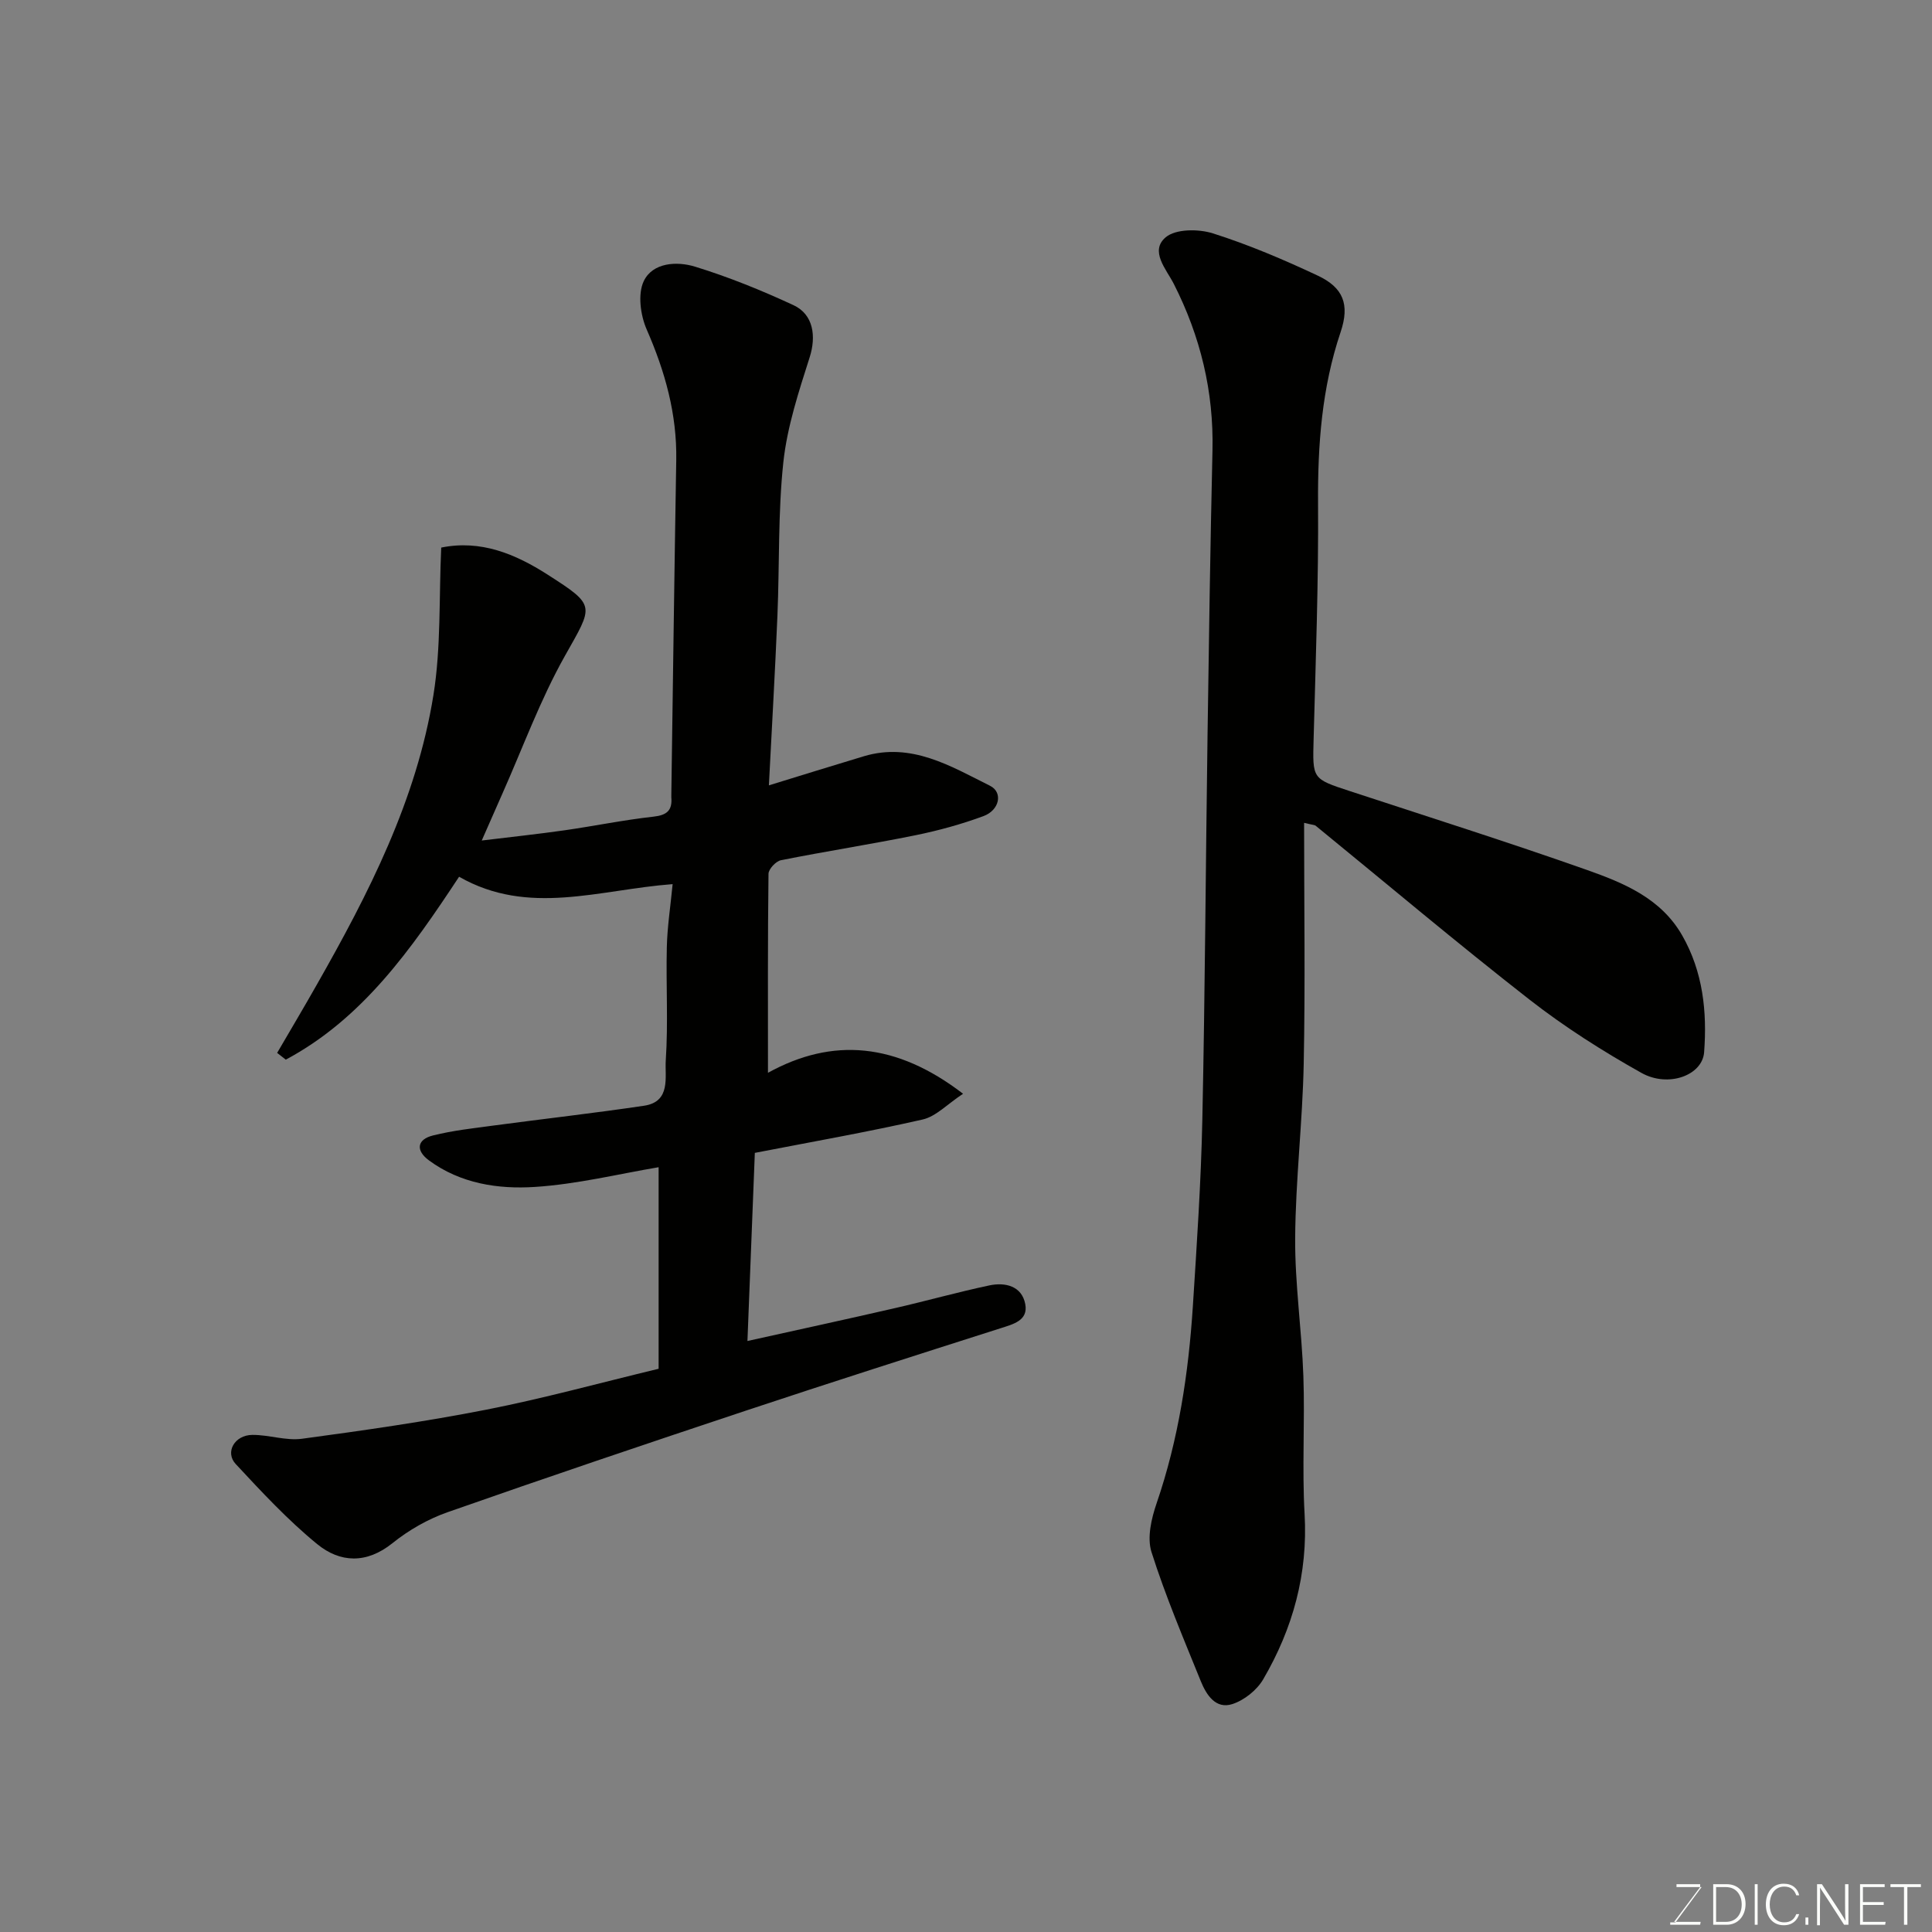 <svg enable-background="new 0 0 400 400" viewBox="0 0 400 400" xmlns="http://www.w3.org/2000/svg"><rect x="0" y="0" width="400" height="400" fill="#808080" stroke="none"/><path d="m136.36 283.39c0-13.93 0-27.84 0-41.73-8.27 1.39-16.88 3.52-25.59 4.08-7.62.5-15.41-.68-21.94-5.48-2.82-2.07-2.52-4.35.83-5.18 4.09-1.02 8.34-1.49 12.53-2.05 10.38-1.39 20.8-2.56 31.16-4.1 5.63-.84 4.26-6.01 4.49-9.39.52-7.8.03-15.66.22-23.49.1-4.21.76-8.41 1.2-13-15.21 1.14-29.82 6.7-44.21-1.53-9.88 14.97-19.97 29.37-35.88 37.87-.6-.47-1.19-.93-1.79-1.4 2.73-4.68 5.5-9.34 8.17-14.05 10.77-18.93 20.7-38.31 24.19-60.05 1.59-9.9 1.13-20.13 1.61-30.52 8.19-1.67 15.36 1.33 22.03 5.6 10.14 6.5 9.47 6.33 3.56 16.86-5.09 9.05-8.68 18.94-12.92 28.47-1.32 2.96-2.61 5.93-4.28 9.72 6.08-.74 11.64-1.33 17.17-2.12 6.14-.88 12.23-2.14 18.39-2.82 2.81-.31 3.92-1.32 3.69-4.01-.01-.17 0-.33 0-.5.33-23.1.63-46.2 1.02-69.3.16-9.53-2.31-18.34-6.11-27.03-1.3-2.96-1.9-7.37-.61-10.05 1.85-3.86 6.86-4.13 10.58-2.99 6.97 2.14 13.79 4.91 20.41 7.98 4.17 1.93 4.72 6.48 3.36 10.77-2.26 7.1-4.65 14.34-5.45 21.69-1.13 10.52-.79 21.18-1.23 31.78-.48 11.53-1.15 23.05-1.77 35.18 6.6-2.03 13.11-4.06 19.64-6.02 9.85-2.96 17.98 2.03 26.15 6.11 2.72 1.36 1.97 5.05-1.37 6.28-4.55 1.68-9.28 2.98-14.03 3.95-9.27 1.88-18.62 3.33-27.9 5.18-1.04.21-2.56 1.83-2.57 2.82-.17 13.57-.11 27.14-.11 41.19 13.4-7.39 26.6-6.25 40.39 4.34-3.27 2.16-5.6 4.7-8.36 5.33-11.43 2.6-22.99 4.63-34.75 6.91-.49 12.59-1 25.47-1.53 38.95 10.54-2.34 20.61-4.52 30.64-6.83 6.5-1.49 12.92-3.3 19.44-4.68 3.31-.7 6.74.13 7.44 3.88.64 3.41-2.5 4.15-5.21 5.02-17.52 5.59-35.04 11.18-52.49 16.98-20.68 6.88-41.33 13.85-61.89 21.07-4.08 1.43-8.06 3.71-11.43 6.42-5.39 4.33-10.86 4.05-15.58.19-6.08-4.97-11.5-10.81-16.87-16.58-2.27-2.45-.23-6 3.44-6.03 3.43-.03 6.95 1.25 10.28.8 12.77-1.72 25.56-3.55 38.2-6.03 11.78-2.31 23.37-5.51 35.64-8.46z" fill="#010100"/><path d="m270 170.36c0 17.04.25 33.47-.08 49.89-.24 12.04-1.69 24.06-1.77 36.09-.06 9.53 1.37 19.06 1.7 28.6.33 9.48-.29 19.01.25 28.48.71 12.42-2.42 23.74-8.57 34.27-1.31 2.24-3.93 4.33-6.38 5.12-3.46 1.12-5.39-1.92-6.53-4.72-3.59-8.86-7.34-17.68-10.22-26.77-.94-2.97-.02-6.92 1.06-10.07 4.55-13.26 6.61-26.94 7.51-40.83.82-12.85 1.69-25.72 1.96-38.59.56-26.58.7-53.18 1.08-79.76.28-19.59.57-39.19 1.02-58.78.28-12.23-2.49-23.65-8.01-34.52-1.54-3.02-5.04-6.79-1.68-9.64 2.07-1.76 6.8-1.76 9.79-.81 7.41 2.35 14.64 5.43 21.69 8.74 5.29 2.48 6.67 5.96 4.74 11.69-3.9 11.56-4.75 23.37-4.67 35.47.11 16.26-.49 32.52-.92 48.78-.22 8.27-.33 8.22 7.47 10.78 16.38 5.38 32.82 10.58 49.08 16.32 7.66 2.71 15.35 5.86 19.76 13.57 4.32 7.55 5.17 15.83 4.54 24.19-.36 4.78-7.41 7.39-12.98 4.27-8.05-4.51-15.93-9.52-23.2-15.19-14.99-11.7-29.54-23.98-44.28-36.01-.2-.14-.56-.13-2.36-.57z" fill="#010100"/><g fill="#fbfcfa"><path d="m346.9 398 5.4-7.3h-5.2v-.6h4.9v.6l-5.4 7.2h5.5l-.1.6h-6.2v-.5z"/><path d="m354.7 390.1h2.8c2.3 0 3.9 1.6 3.9 4.1s-1.6 4.3-3.9 4.3h-2.8zm.6 7.8h2c2.2 0 3.3-1.6 3.3-3.6 0-1.8-1-3.6-3.3-3.6h-2z"/><path d="m363.9 390.1v8.4h-.6v-8.4z"/><path d="m372.5 396.3c-.4 1.3-1.4 2.3-3.2 2.3-2.4 0-3.7-1.9-3.7-4.3 0-2.3 1.2-4.3 3.7-4.3 1.8 0 2.9 1 3.2 2.4h-.6c-.4-1.1-1.1-1.8-2.5-1.8-2.1 0-3 1.9-3 3.7s.9 3.7 3 3.7c1.4 0 2.1-.7 2.5-1.7z"/><path d="m373.8 398.5v-1.5h.6v1.5z"/><path d="m376.2 398.5v-8.4h1c1.3 2 4.4 6.6 4.9 7.6-.1-1.2-.1-2.4-.1-3.8v-3.8h.7v8.4h-.9c-1.2-1.9-4.4-6.8-5-7.7.1 1.1 0 2.3 0 3.9v3.9h-.6z"/><path d="m390 394.4h-4.3v3.5h4.7l-.1.6h-5.2v-8.4h5.1v.6h-4.5v3.1h4.3z"/><path d="m394.2 390.7h-2.8v-.6h6.3v.6h-2.8v7.8h-.7z"/></g></svg>
